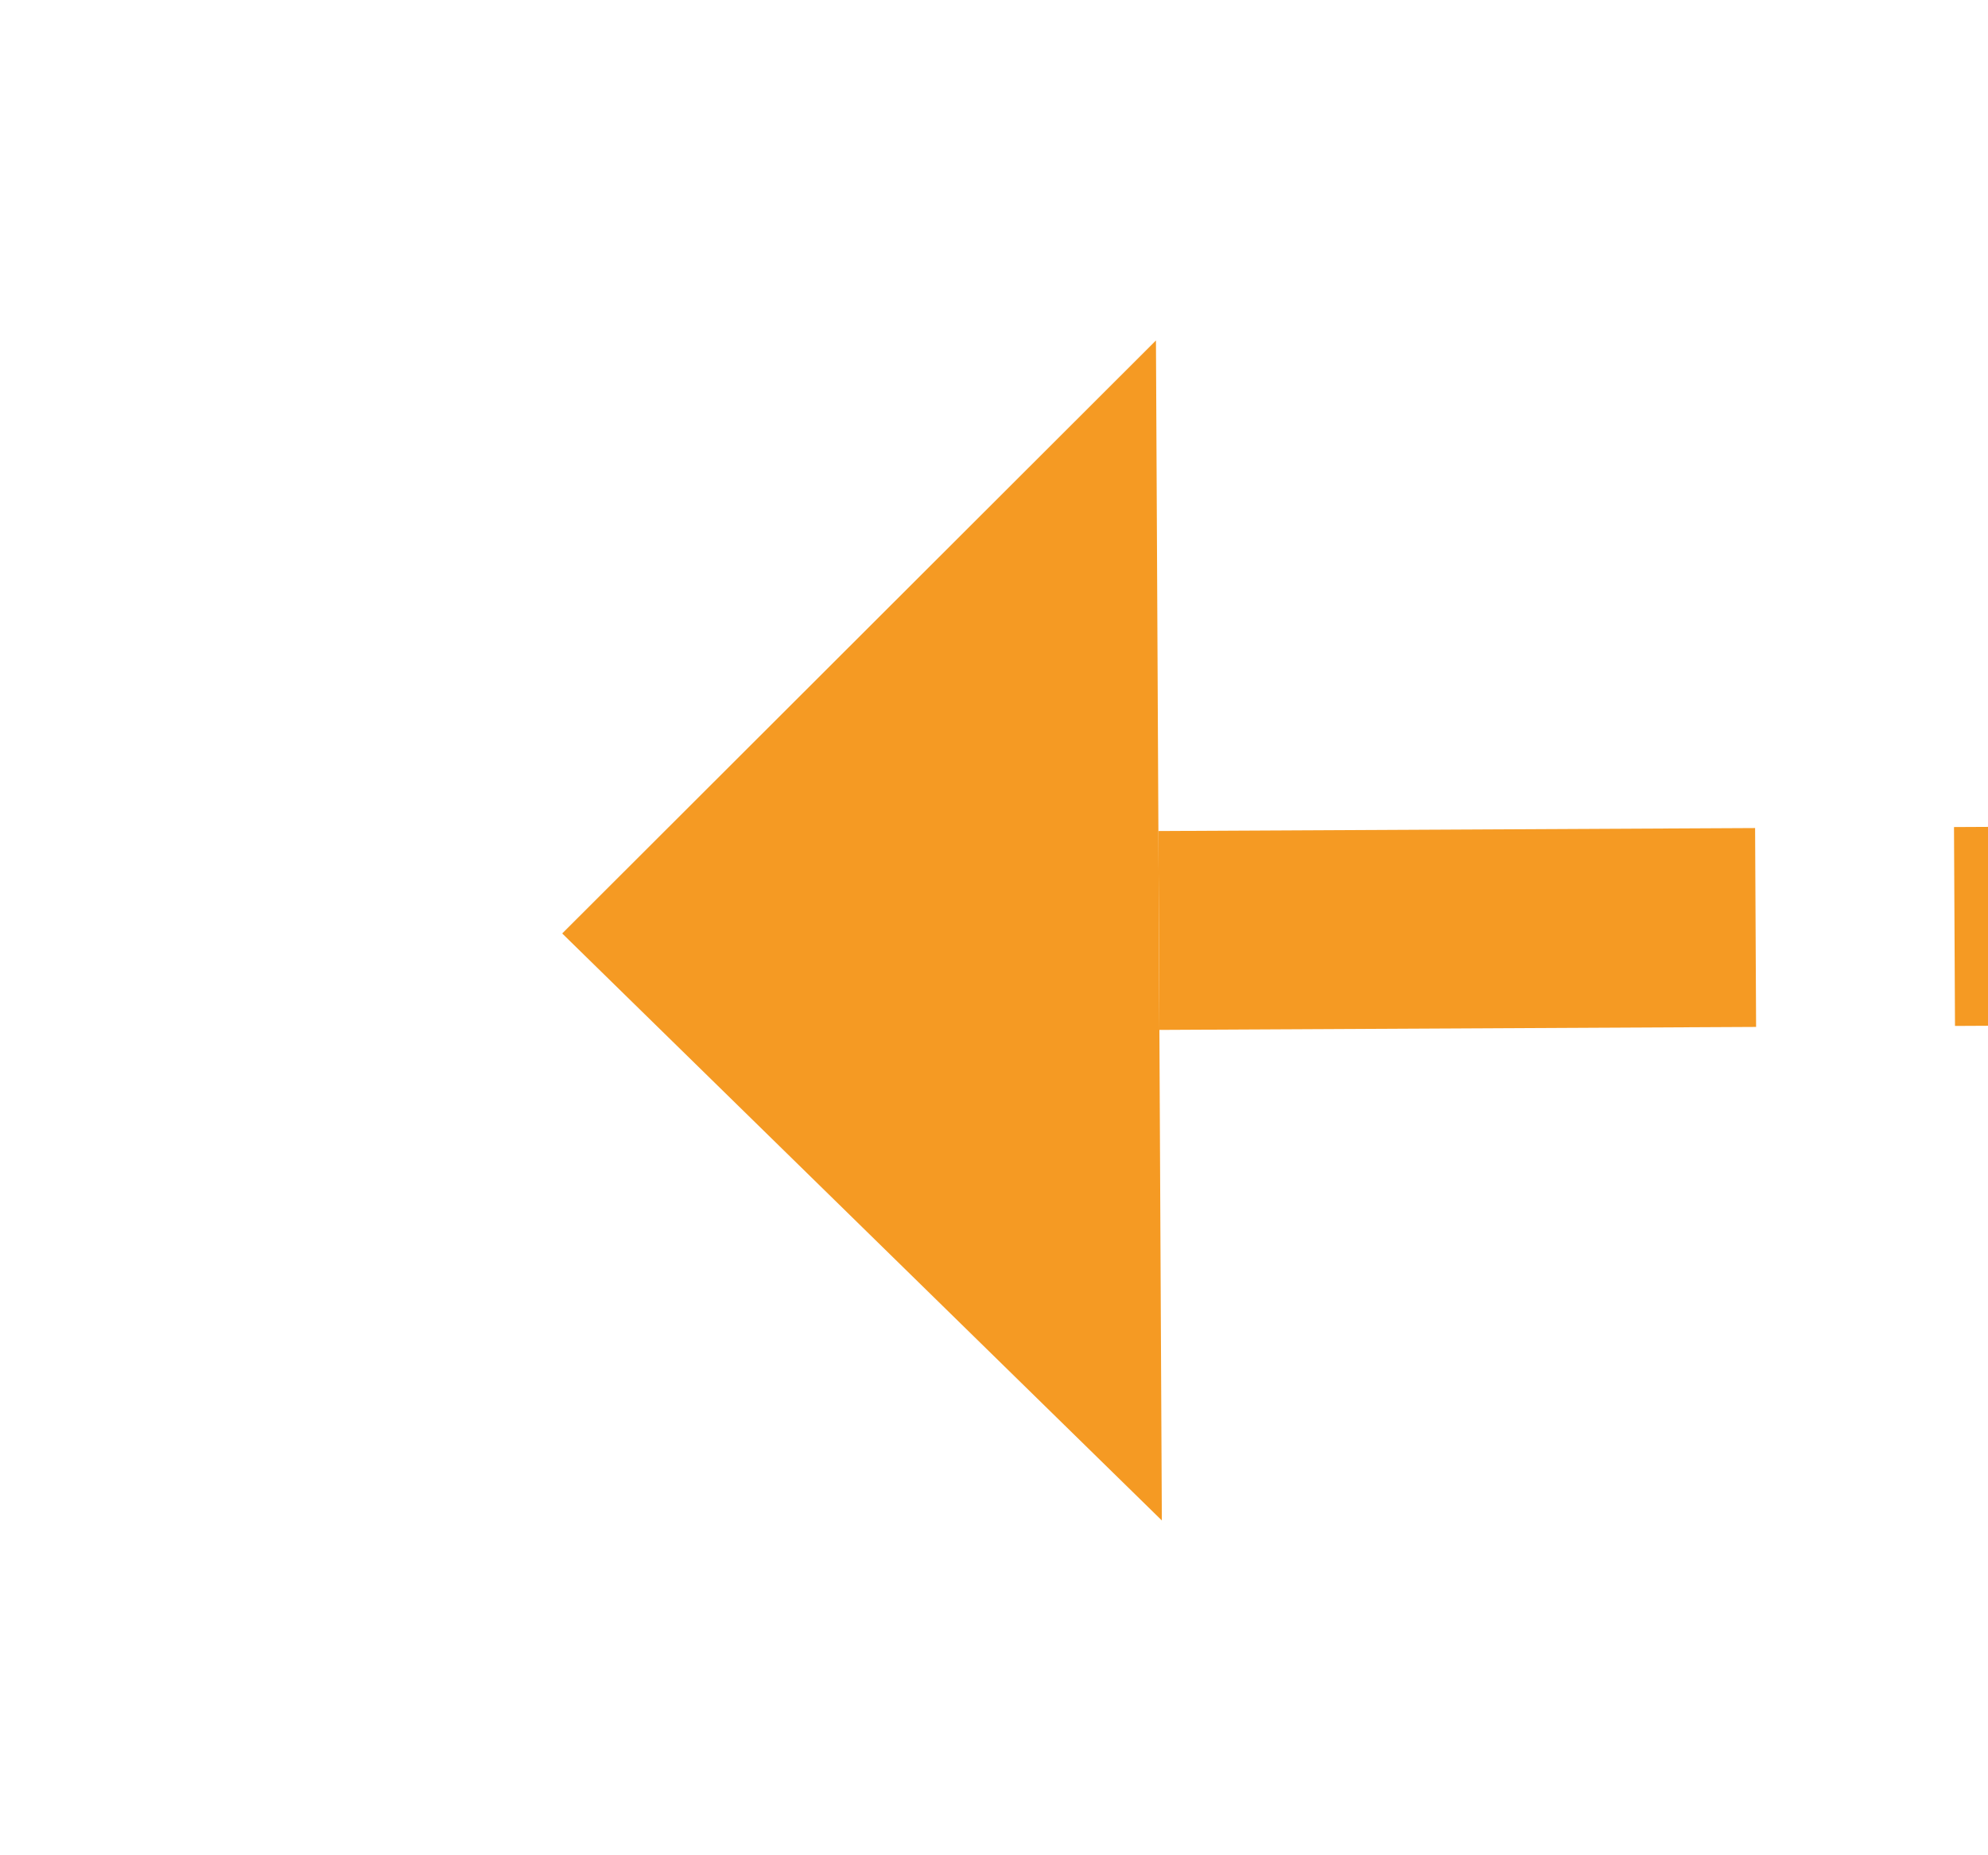 ﻿<?xml version="1.0" encoding="utf-8"?>
<svg version="1.1" xmlns:xlink="http://www.w3.org/1999/xlink" width="30px" height="28px" preserveAspectRatio="xMinYMid meet" viewBox="132 249  30 26" xmlns="http://www.w3.org/2000/svg">
  <g transform="matrix(0.616 -0.788 0.788 0.616 -149.961 216.534 )">
    <path d="M 197 296.4  L 206 287.5  L 197 278.6  L 197 296.4  Z " fill-rule="nonzero" fill="#f59a23" stroke="none" transform="matrix(-0.62 -0.785 0.785 -0.62 44.993 596.789 )" />
    <path d="M 128 287.5  L 199 287.5  " stroke-width="3" stroke-dasharray="9,3" stroke="#f59a23" fill="none" transform="matrix(-0.62 -0.785 0.785 -0.62 44.993 596.789 )" />
  </g>
</svg>